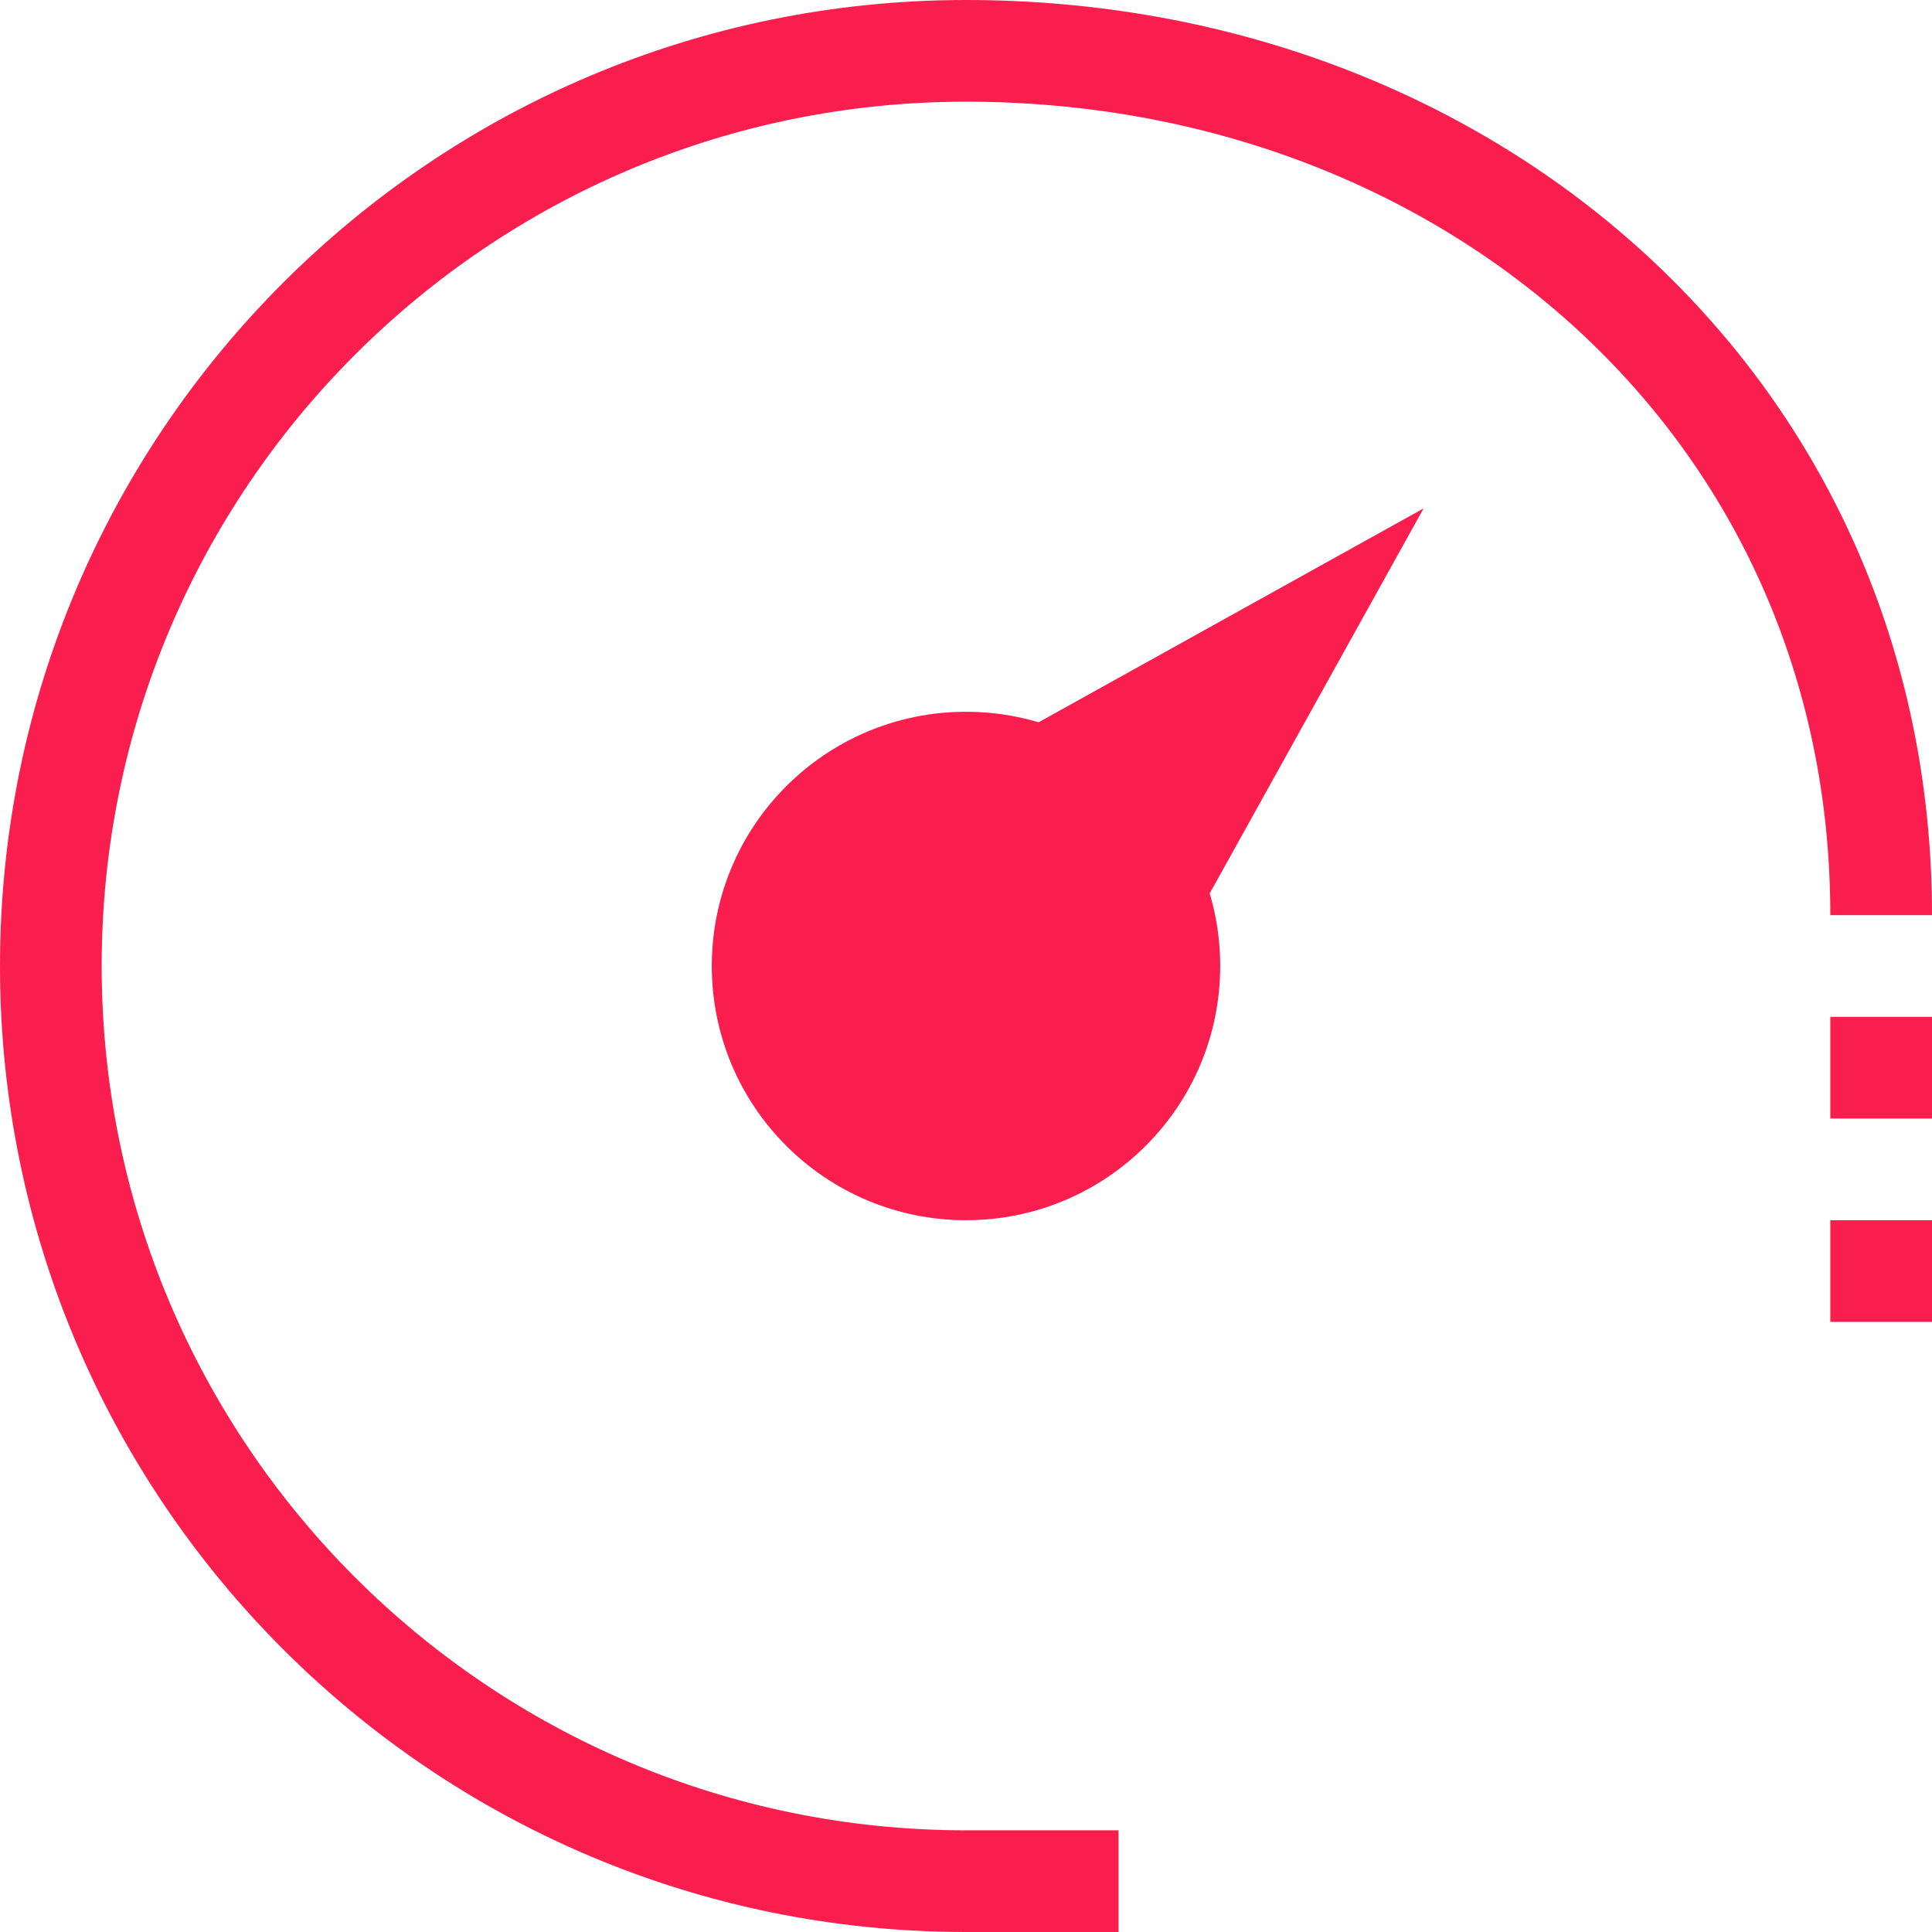 <svg width="19" height="19" viewBox="0 0 19 19" fill="none" xmlns="http://www.w3.org/2000/svg">
<path d="M12 9.5C12 10.881 10.881 12 9.5 12C8.119 12 7 10.881 7 9.5C7 8.119 8.119 7 9.5 7C10.881 7 12 8.119 12 9.5Z" fill="#FA1E4E"/>
<path d="M11.5 9.5L14 5L9.5 7.5L11.5 9.5Z" fill="#FA1E4E"/>
<path d="M18 9C18 4.306 14.194 1 9.5 1C4.806 1 1 4.806 1 9.5C1 14.194 4.806 18 9.5 18H11V19H9.5C4.253 19 0 14.747 0 9.5C0 4.253 4.253 0 9.5 0C14.747 0 19 3.753 19 9H18Z" fill="#FA1E4E"/>
<path d="M19 10H18V11H19V10Z" fill="#FA1E4E"/>
<path d="M19 12H18V13H19V12Z" fill="#FA1E4E"/>
</svg>

